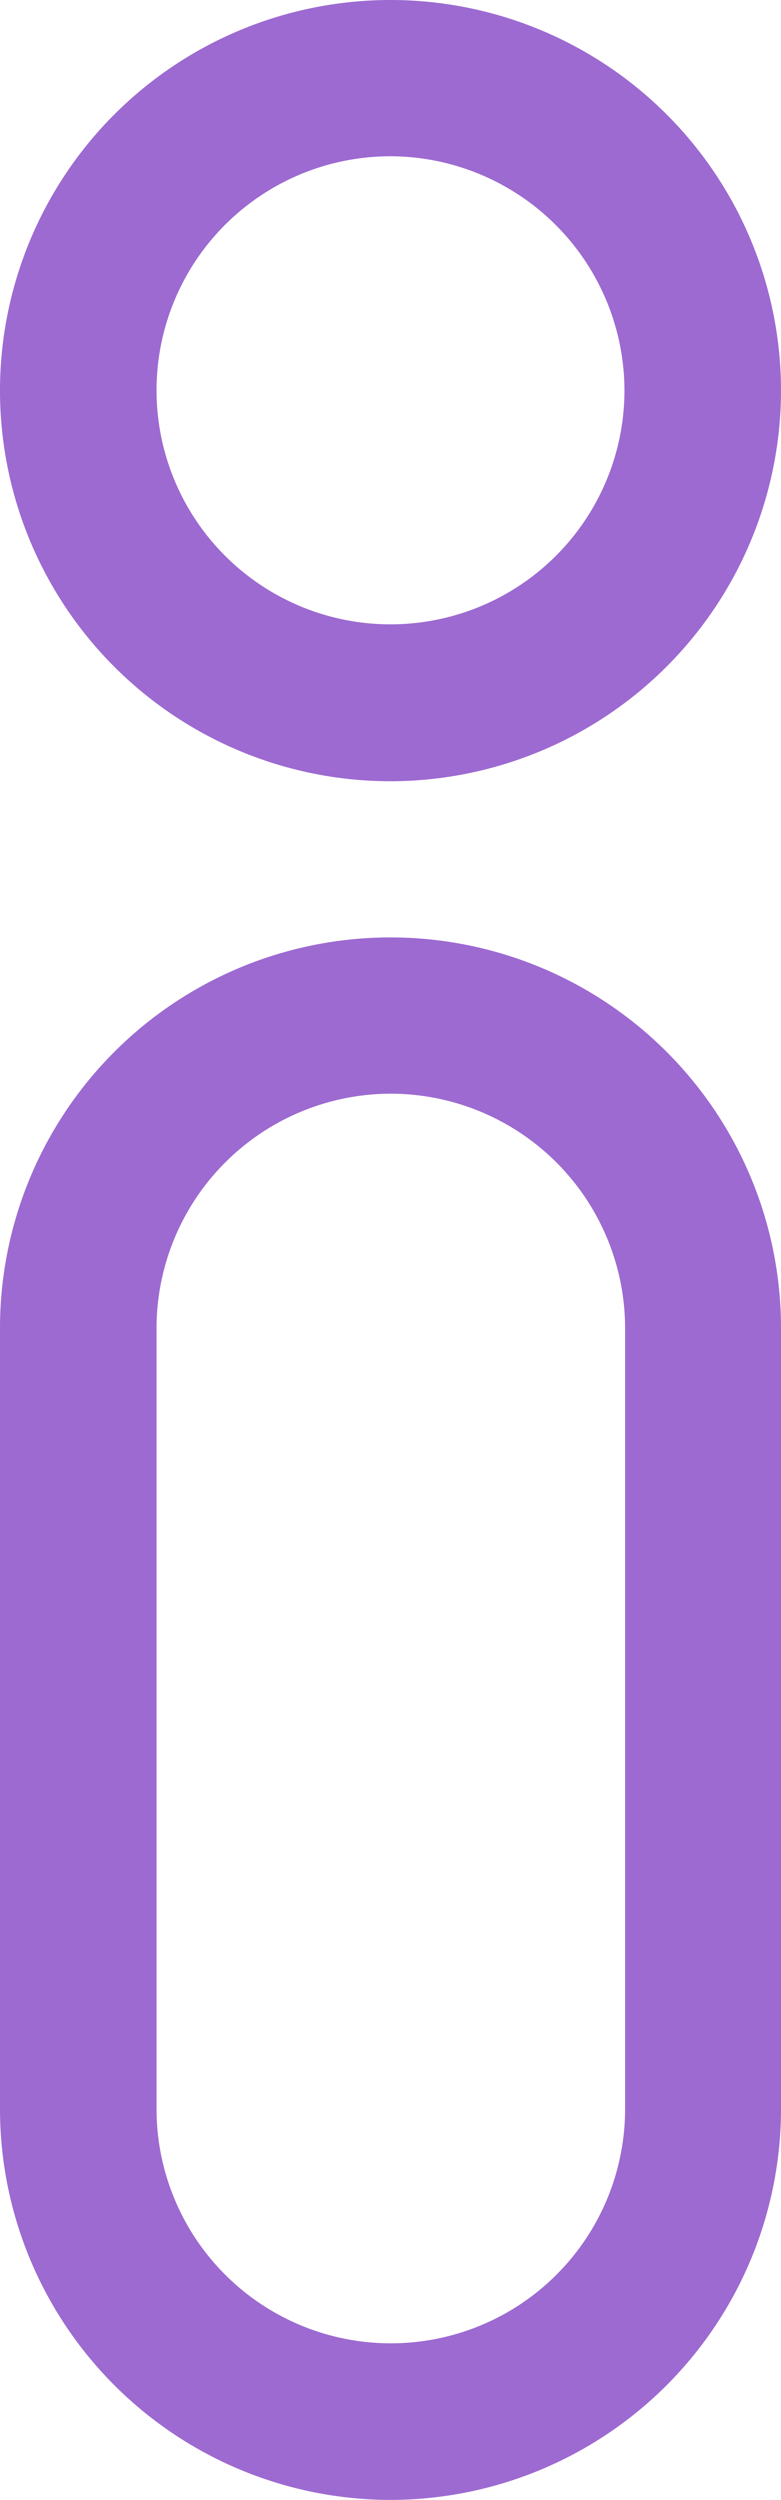 <svg xmlns="http://www.w3.org/2000/svg" width="7.344" height="23.5" viewBox="0 0 7.344 23.5">
    <defs>
        <style>
            .cls-1{fill:#9d6ad1}
        </style>
    </defs>
    <g id="Icon" transform="translate(-176)">
        <path id="Контур_92" d="M179.672 206.688a3.676 3.676 0 0 1-3.672-3.672v-7.344a3.672 3.672 0 0 1 7.344 0v7.344a3.676 3.676 0 0 1-3.672 3.672zm0-13.219a2.206 2.206 0 0 0-2.2 2.2v7.344a2.2 2.2 0 0 0 4.406 0v-7.344a2.206 2.206 0 0 0-2.206-2.2z" class="cls-1" transform="translate(0 -183.188)"/>
        <path id="Контур_93" d="M179.672 7.344a3.672 3.672 0 1 1 3.672-3.672 3.676 3.676 0 0 1-3.672 3.672zm0-5.875a2.2 2.2 0 1 0 2.2 2.2 2.206 2.206 0 0 0-2.2-2.2z" class="cls-1"/>
    </g>
</svg>
